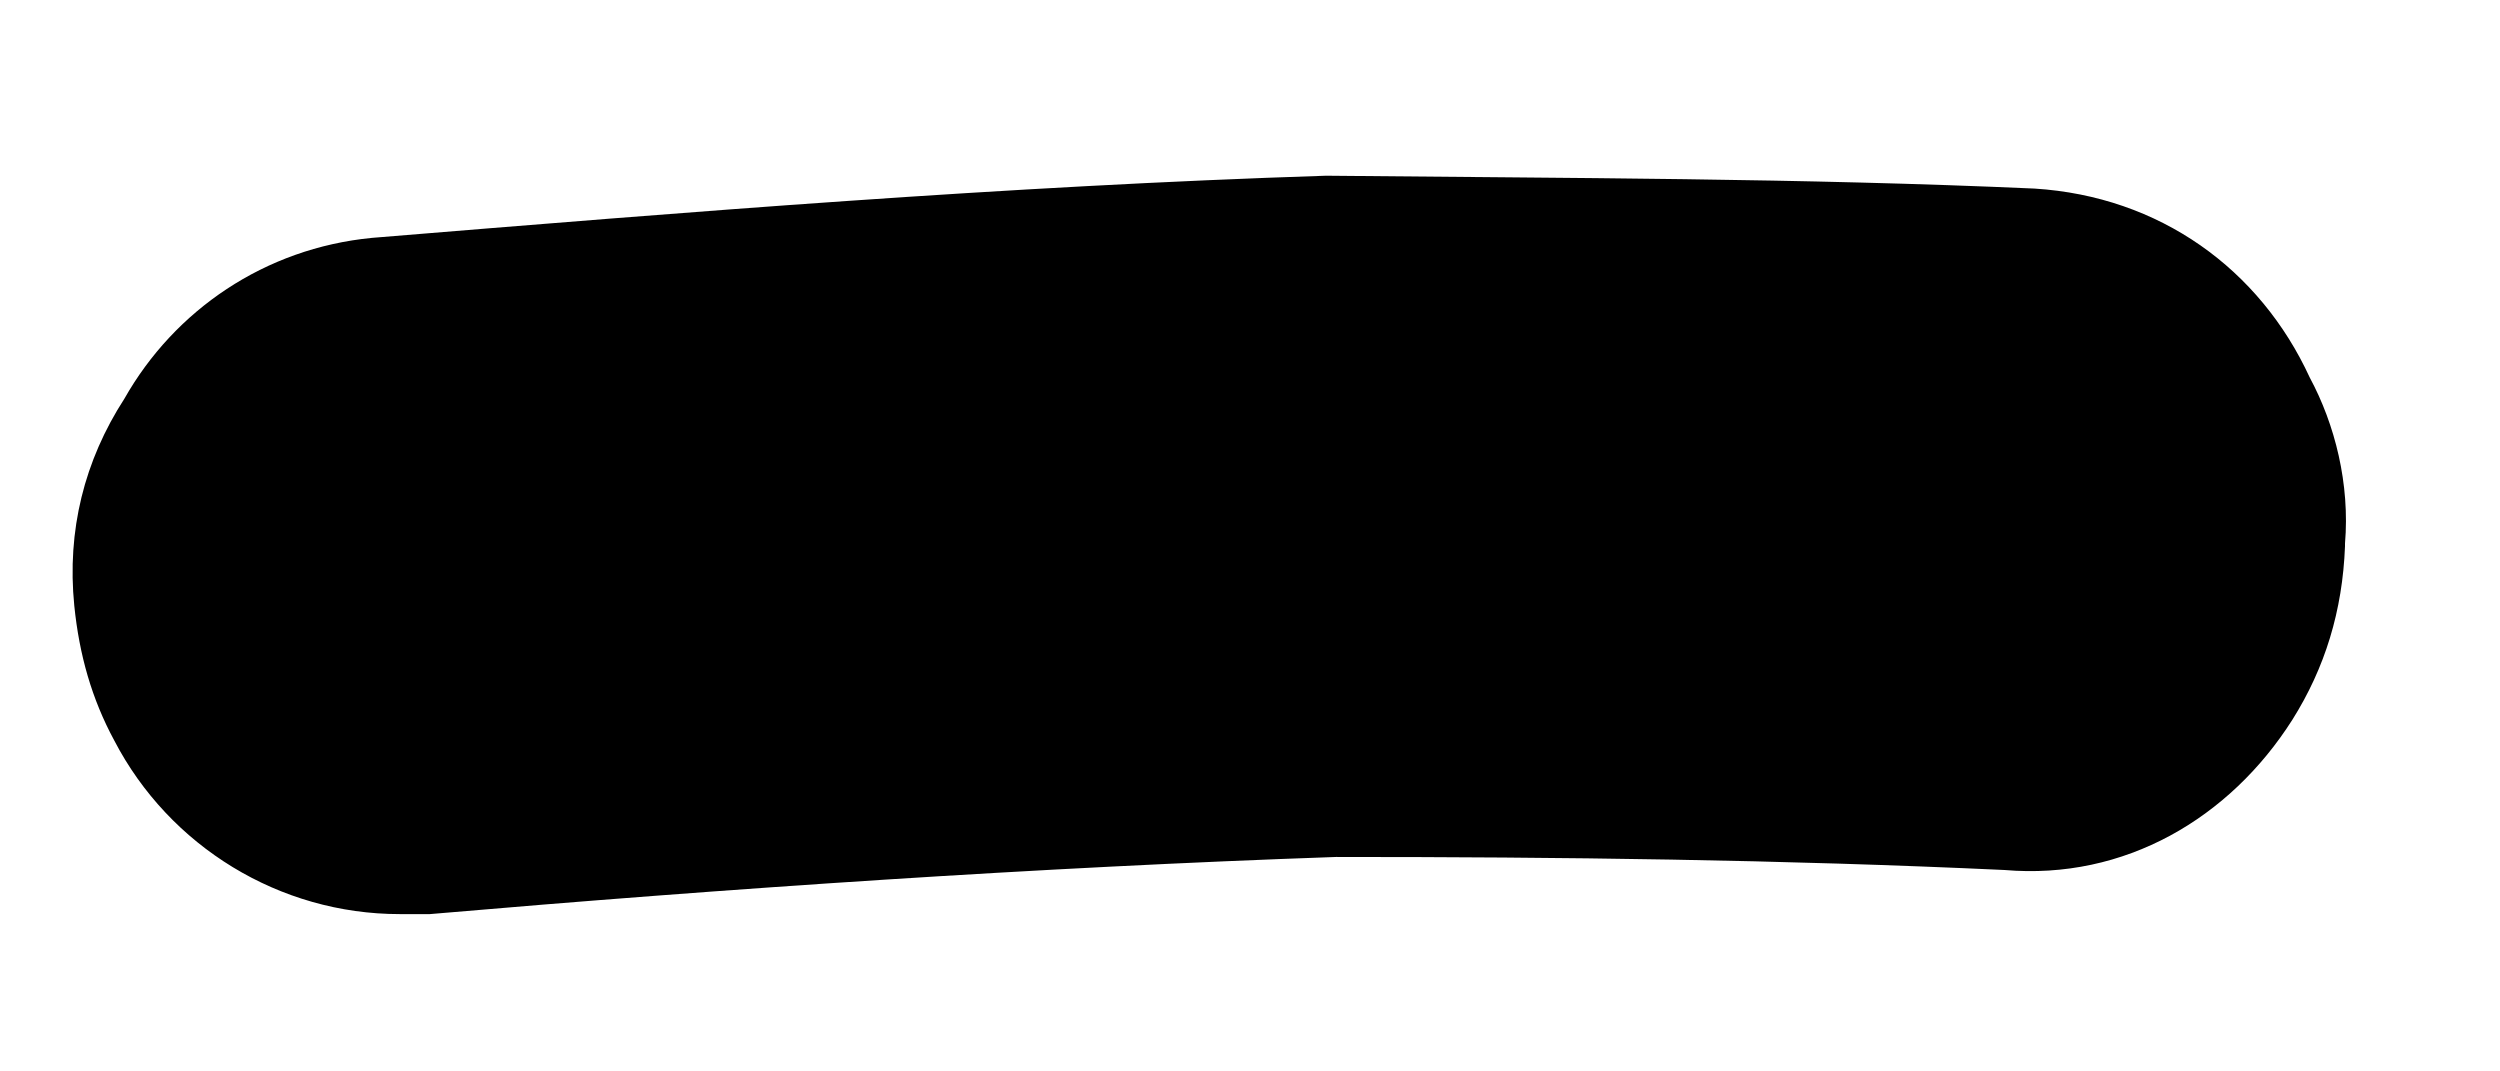 <?xml version="1.0" encoding="UTF-8" standalone="no"?><svg width='14' height='6' viewBox='0 0 14 6' fill='none' xmlns='http://www.w3.org/2000/svg'>
<path d='M13.132 3.059C13.118 3.421 13.02 3.74 12.837 4.031C12.487 4.582 11.898 4.93 11.225 4.872C9.977 4.814 8.744 4.799 7.482 4.799C5.814 4.857 4.089 4.974 2.407 5.119H2.239C1.566 5.119 0.949 4.741 0.64 4.147C0.514 3.914 0.444 3.668 0.416 3.392C0.374 2.971 0.472 2.58 0.697 2.232C0.977 1.738 1.482 1.39 2.084 1.332C3.851 1.187 5.631 1.042 7.426 0.984C8.8 0.998 10.09 0.998 11.393 1.056C12.094 1.1 12.655 1.506 12.935 2.115C13.076 2.377 13.16 2.71 13.132 3.044V3.059Z' fill='black'/>
</svg>
